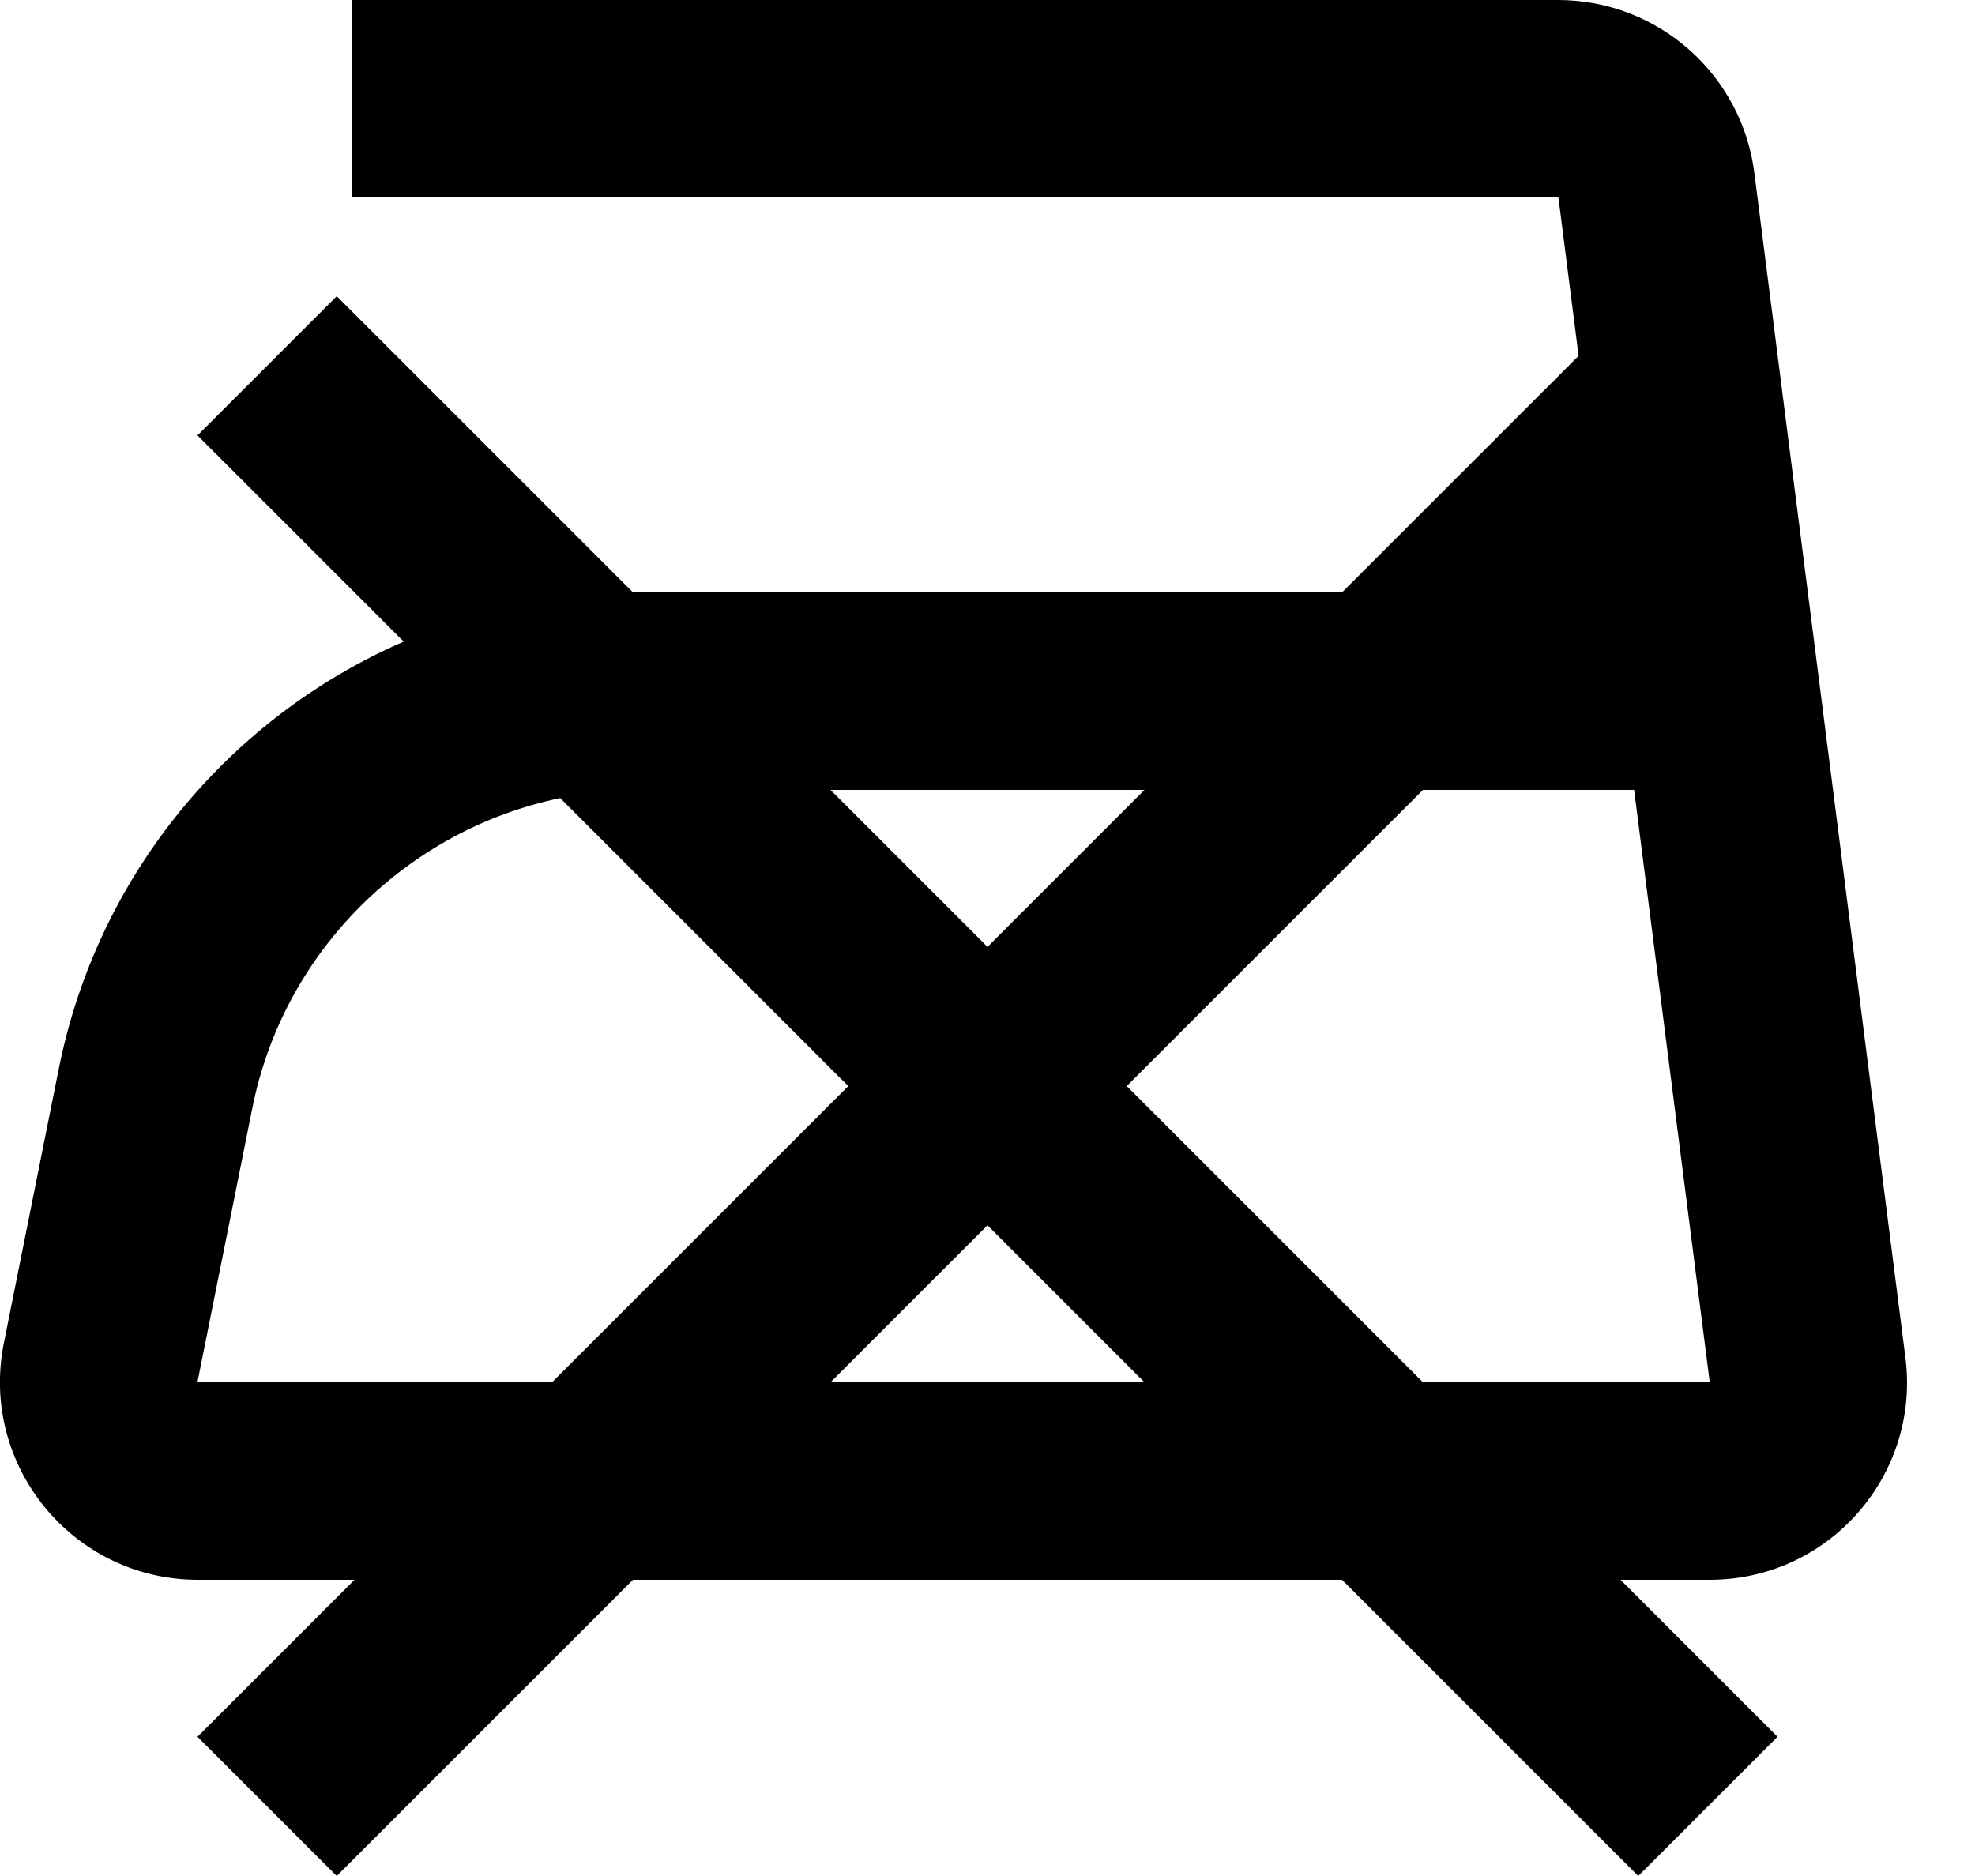 <svg xmlns="http://www.w3.org/2000/svg" width="20" height="19" viewBox="0 0 20 19">
  <g fill="none" fill-rule="evenodd" transform="translate(-2 -4)">
    <polygon points="0 0 24 0 24 24 0 24"/>
    <path fill="#000" fill-rule="nonzero" d="M18.41,20 L20,21.59 L18.59,23 L15.59,20 L15.56,20 L8.41,20 L5.41,23 L4,21.59 L5.59,20 L4.004,20 C2.74,20 1.791,18.843 2.039,17.603 L2.595,14.826 C2.99,12.849 4.33,11.263 6.088,10.498 L4,8.41 L5.41,7 L8.41,10 C8.434,10 8.458,10 8.482,10 L15.59,10 L17.986,7.604 L17.782,6.004 L17.778,6 L5.56,6 L5.56,4 L17.778,4 C18.794,4 19.649,4.761 19.768,5.77 L21.298,17.77 C21.437,18.957 20.51,20 19.314,20 L18.41,20 Z M13.587,17.997 L12,16.41 L10.413,17.997 L13.587,17.997 Z M7.594,17.996 L10.59,15 L7.673,12.083 C6.128,12.404 4.875,13.625 4.556,15.219 L4,17.995 L7.594,17.996 Z M10.41,12 L12,13.59 L13.59,12 L10.41,12 Z M16.41,12 L13.41,15 L16.41,18 L19.314,18 L18.548,12 L16.41,12 Z"/>
  </g>
</svg>
